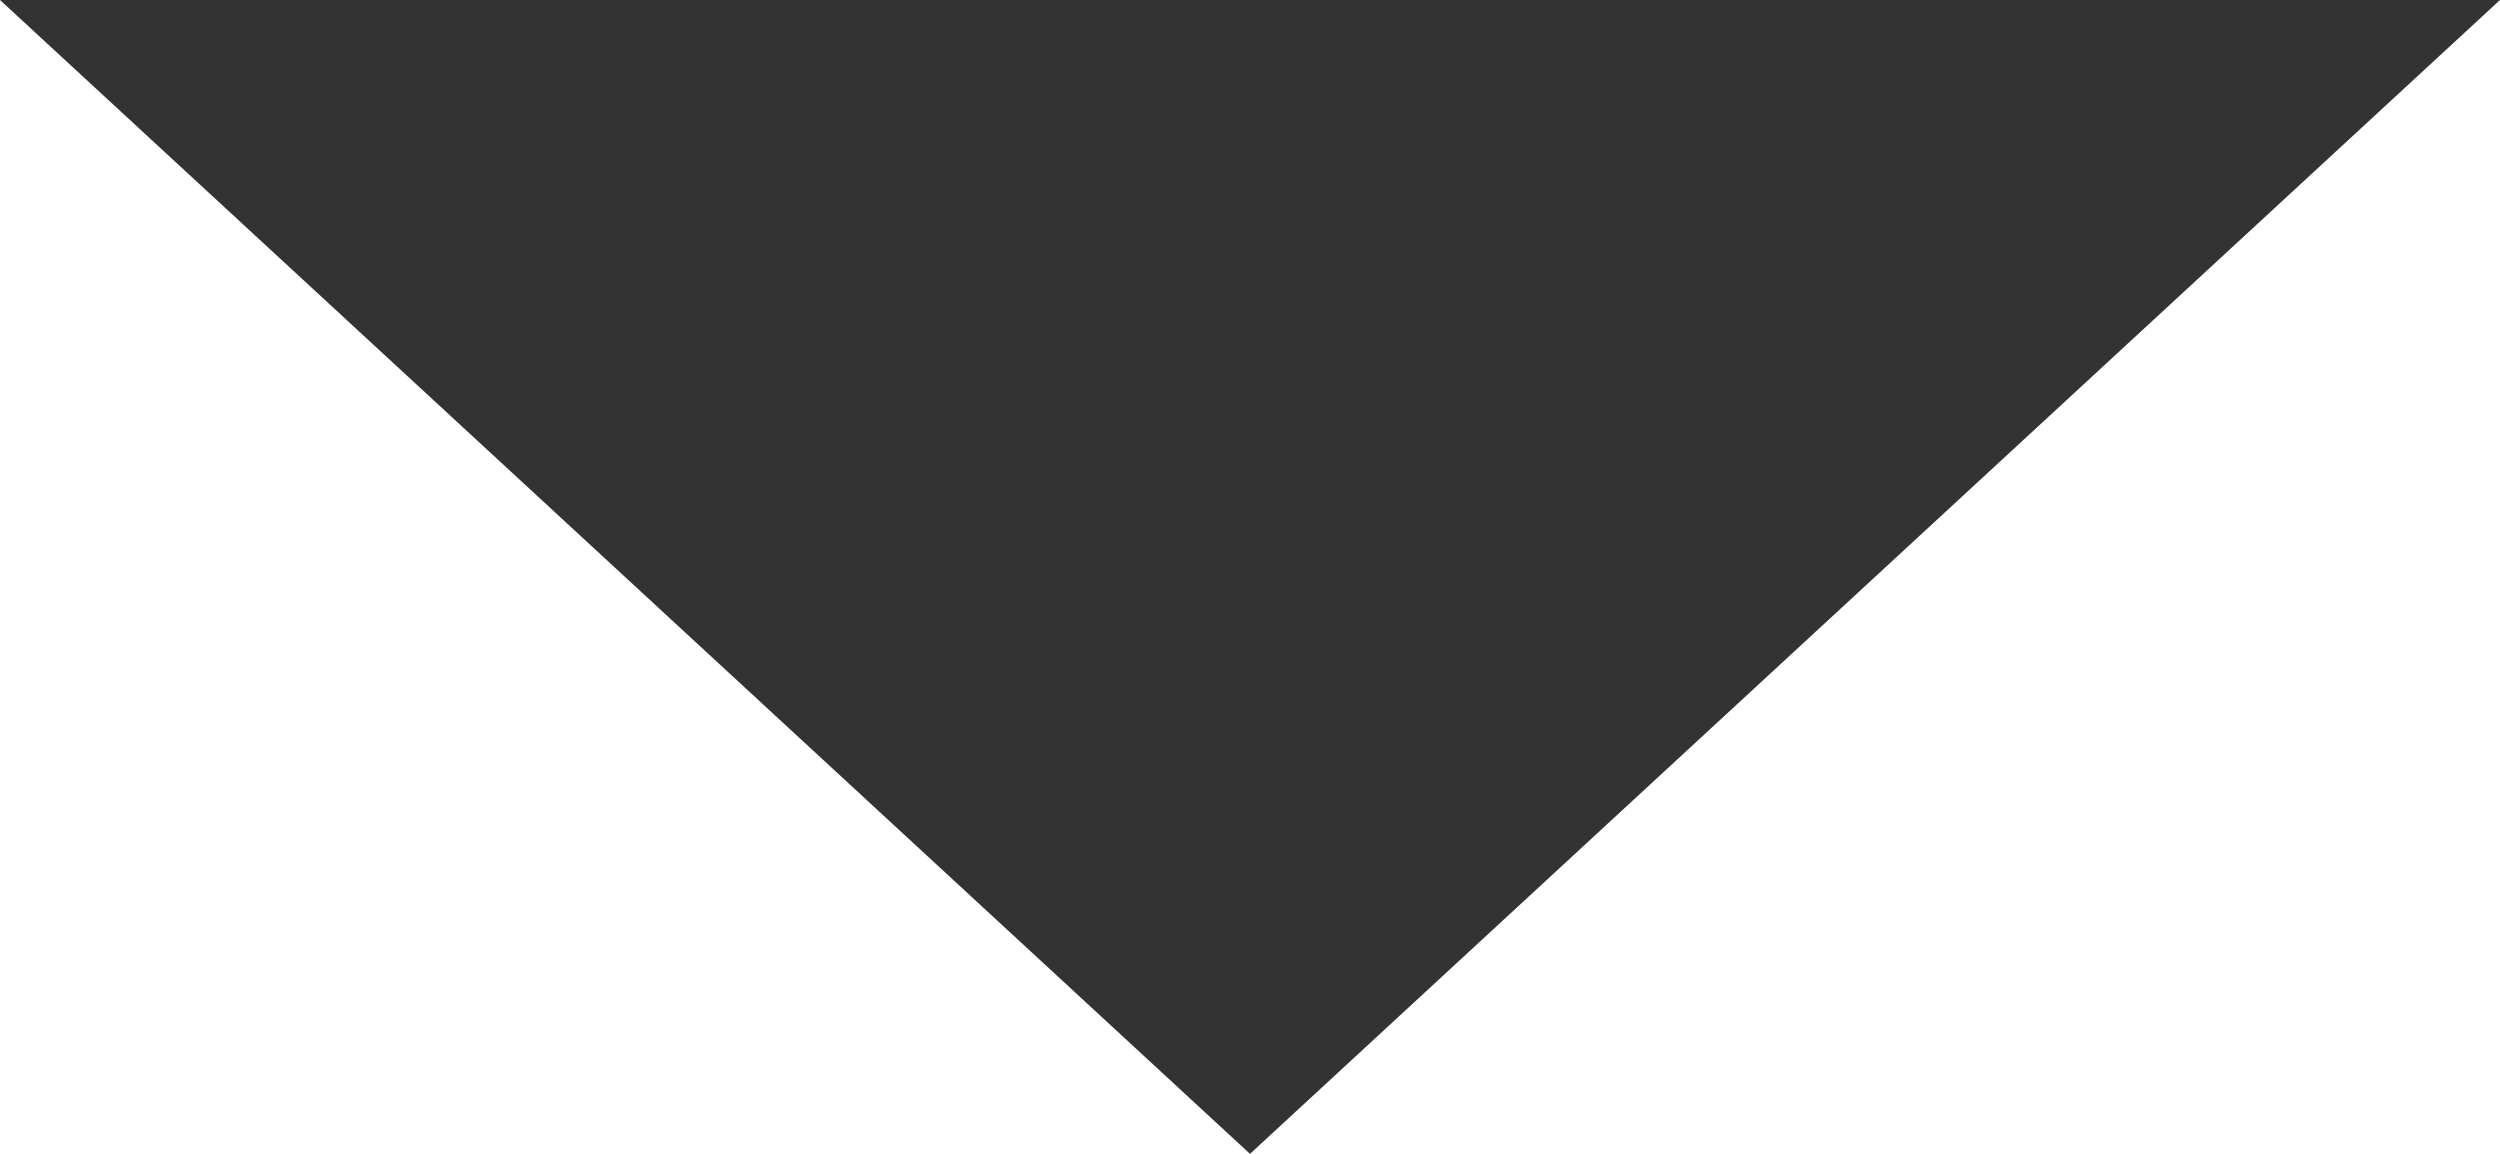 <?xml version="1.0" encoding="iso-8859-1"?>
<!-- Generator: Adobe Illustrator 21.1.0, SVG Export Plug-In . SVG Version: 6.00 Build 0)  -->
<svg version="1.1" id="Layer_1" xmlns="http://www.w3.org/2000/svg" xmlns:xlink="http://www.w3.org/1999/xlink" x="0px" y="0px"
	 viewBox="200.5 390.5 13 6" style="enable-background:new 200.5 390.5 13 6;" xml:space="preserve">
	 <style>
	 svg#Layer_1 {fill: #333333}
	 </style>
<polygon points="207,396.5 213.5,390.5 200.5,390.5 "/>
</svg>
